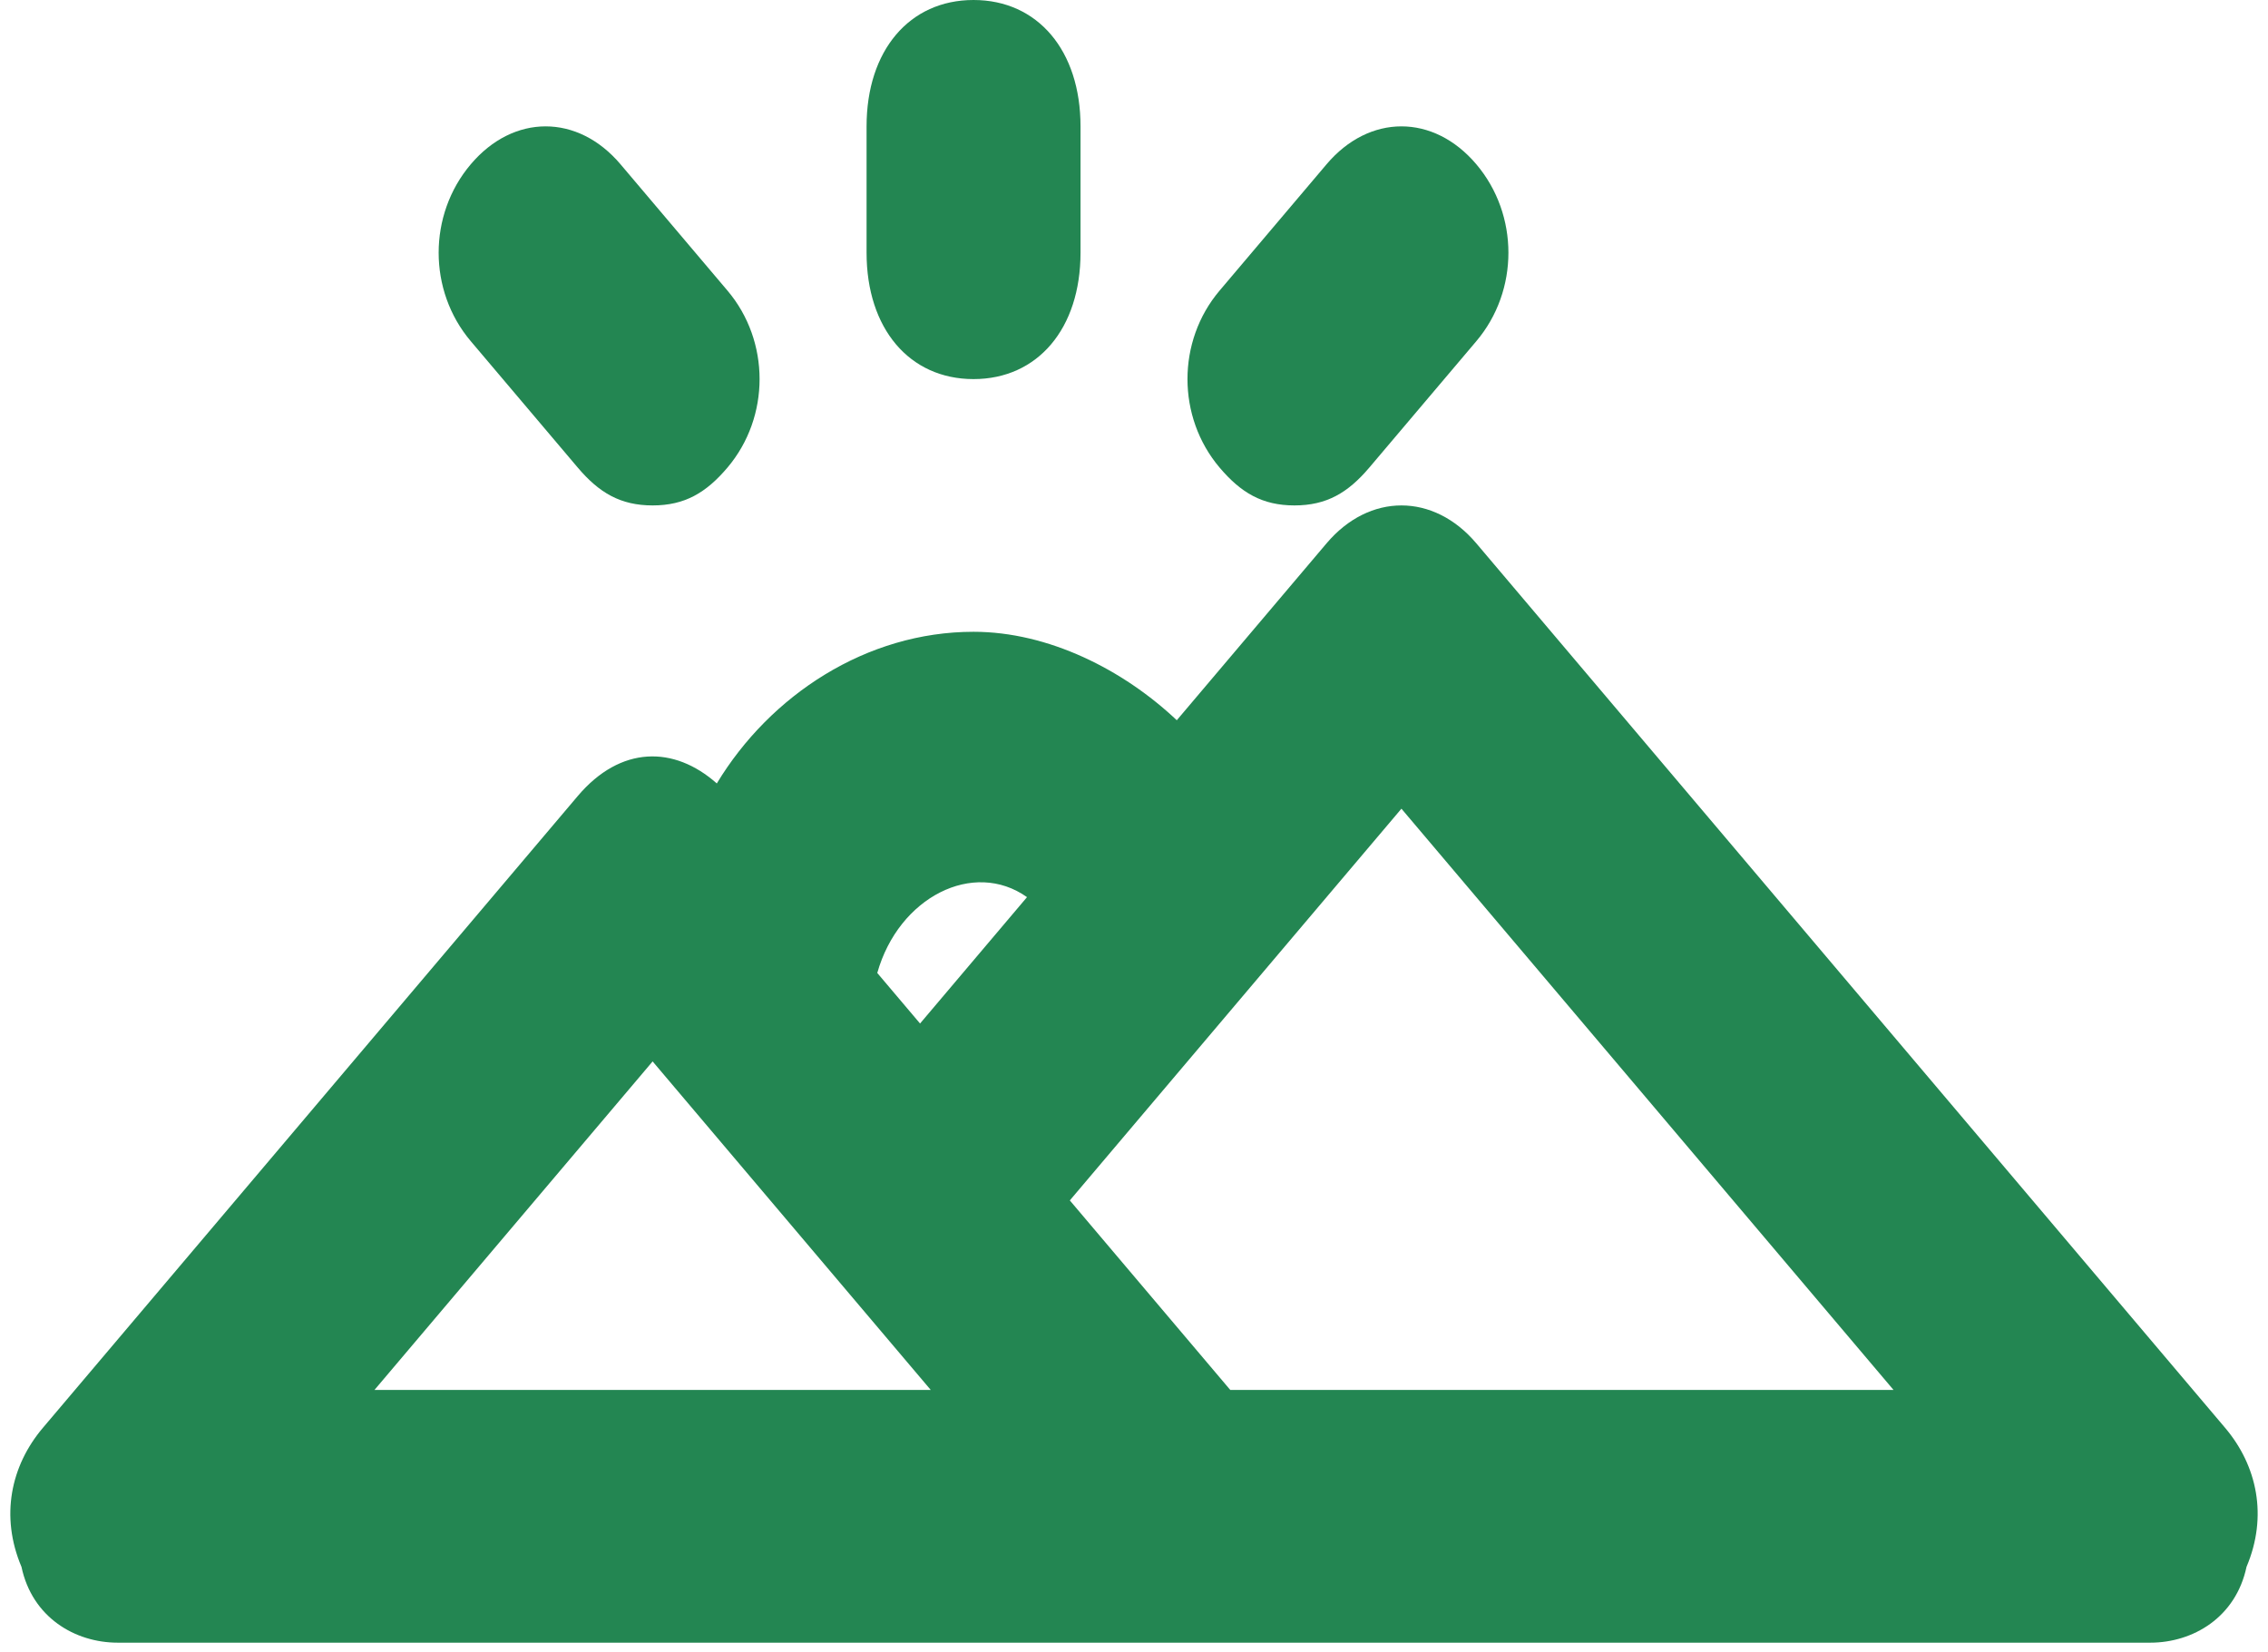 <svg width="81" height="59" viewBox="0 0 81 59" fill="none" xmlns="http://www.w3.org/2000/svg">
<path d="M79.469 50.995L52.726 19.405C51.197 17.6 48.905 17.6 47.377 19.405L42.028 25.723C40.118 23.918 37.444 22.564 34.769 22.564C30.949 22.564 27.51 24.82 25.6 27.98C24.072 26.626 22.162 26.626 20.633 28.431L1.531 50.995C0.384 52.349 0.002 54.154 0.767 55.959C1.149 57.764 2.677 58.667 4.205 58.667H42.41H76.795C78.323 58.667 79.851 57.764 80.233 55.959C80.998 54.154 80.615 52.349 79.469 50.995ZM36.679 32.041L32.859 36.554L31.331 34.749C32.095 32.041 34.769 30.687 36.679 32.041ZM13.374 49.641L23.308 37.908L24.454 39.262L30.184 46.031L33.241 49.641H13.374ZM43.938 49.641L38.208 42.872L44.321 35.651L50.051 28.882L67.626 49.641H43.938Z" fill="#238652"/>
<path d="M20.633 16.698C21.397 17.6 22.161 18.051 23.308 18.051C24.454 18.051 25.218 17.6 25.982 16.698C27.51 14.892 27.51 12.185 25.982 10.38L22.161 5.867C20.633 4.062 18.341 4.062 16.813 5.867C15.284 7.672 15.284 10.38 16.813 12.185L20.633 16.698Z" fill="#238652"/>
<path d="M34.769 13.539C37.061 13.539 38.59 11.733 38.59 9.026V4.513C38.59 1.805 37.061 0 34.769 0C32.477 0 30.949 1.805 30.949 4.513V9.026C30.949 11.733 32.477 13.539 34.769 13.539Z" fill="#238652"/>
<path d="M46.231 18.051C47.377 18.051 48.141 17.6 48.905 16.698L52.726 12.185C54.254 10.38 54.254 7.672 52.726 5.867C51.197 4.062 48.905 4.062 47.377 5.867L43.556 10.38C42.028 12.185 42.028 14.892 43.556 16.698C44.32 17.6 45.084 18.051 46.231 18.051Z" fill="#238652"/>
</svg>
